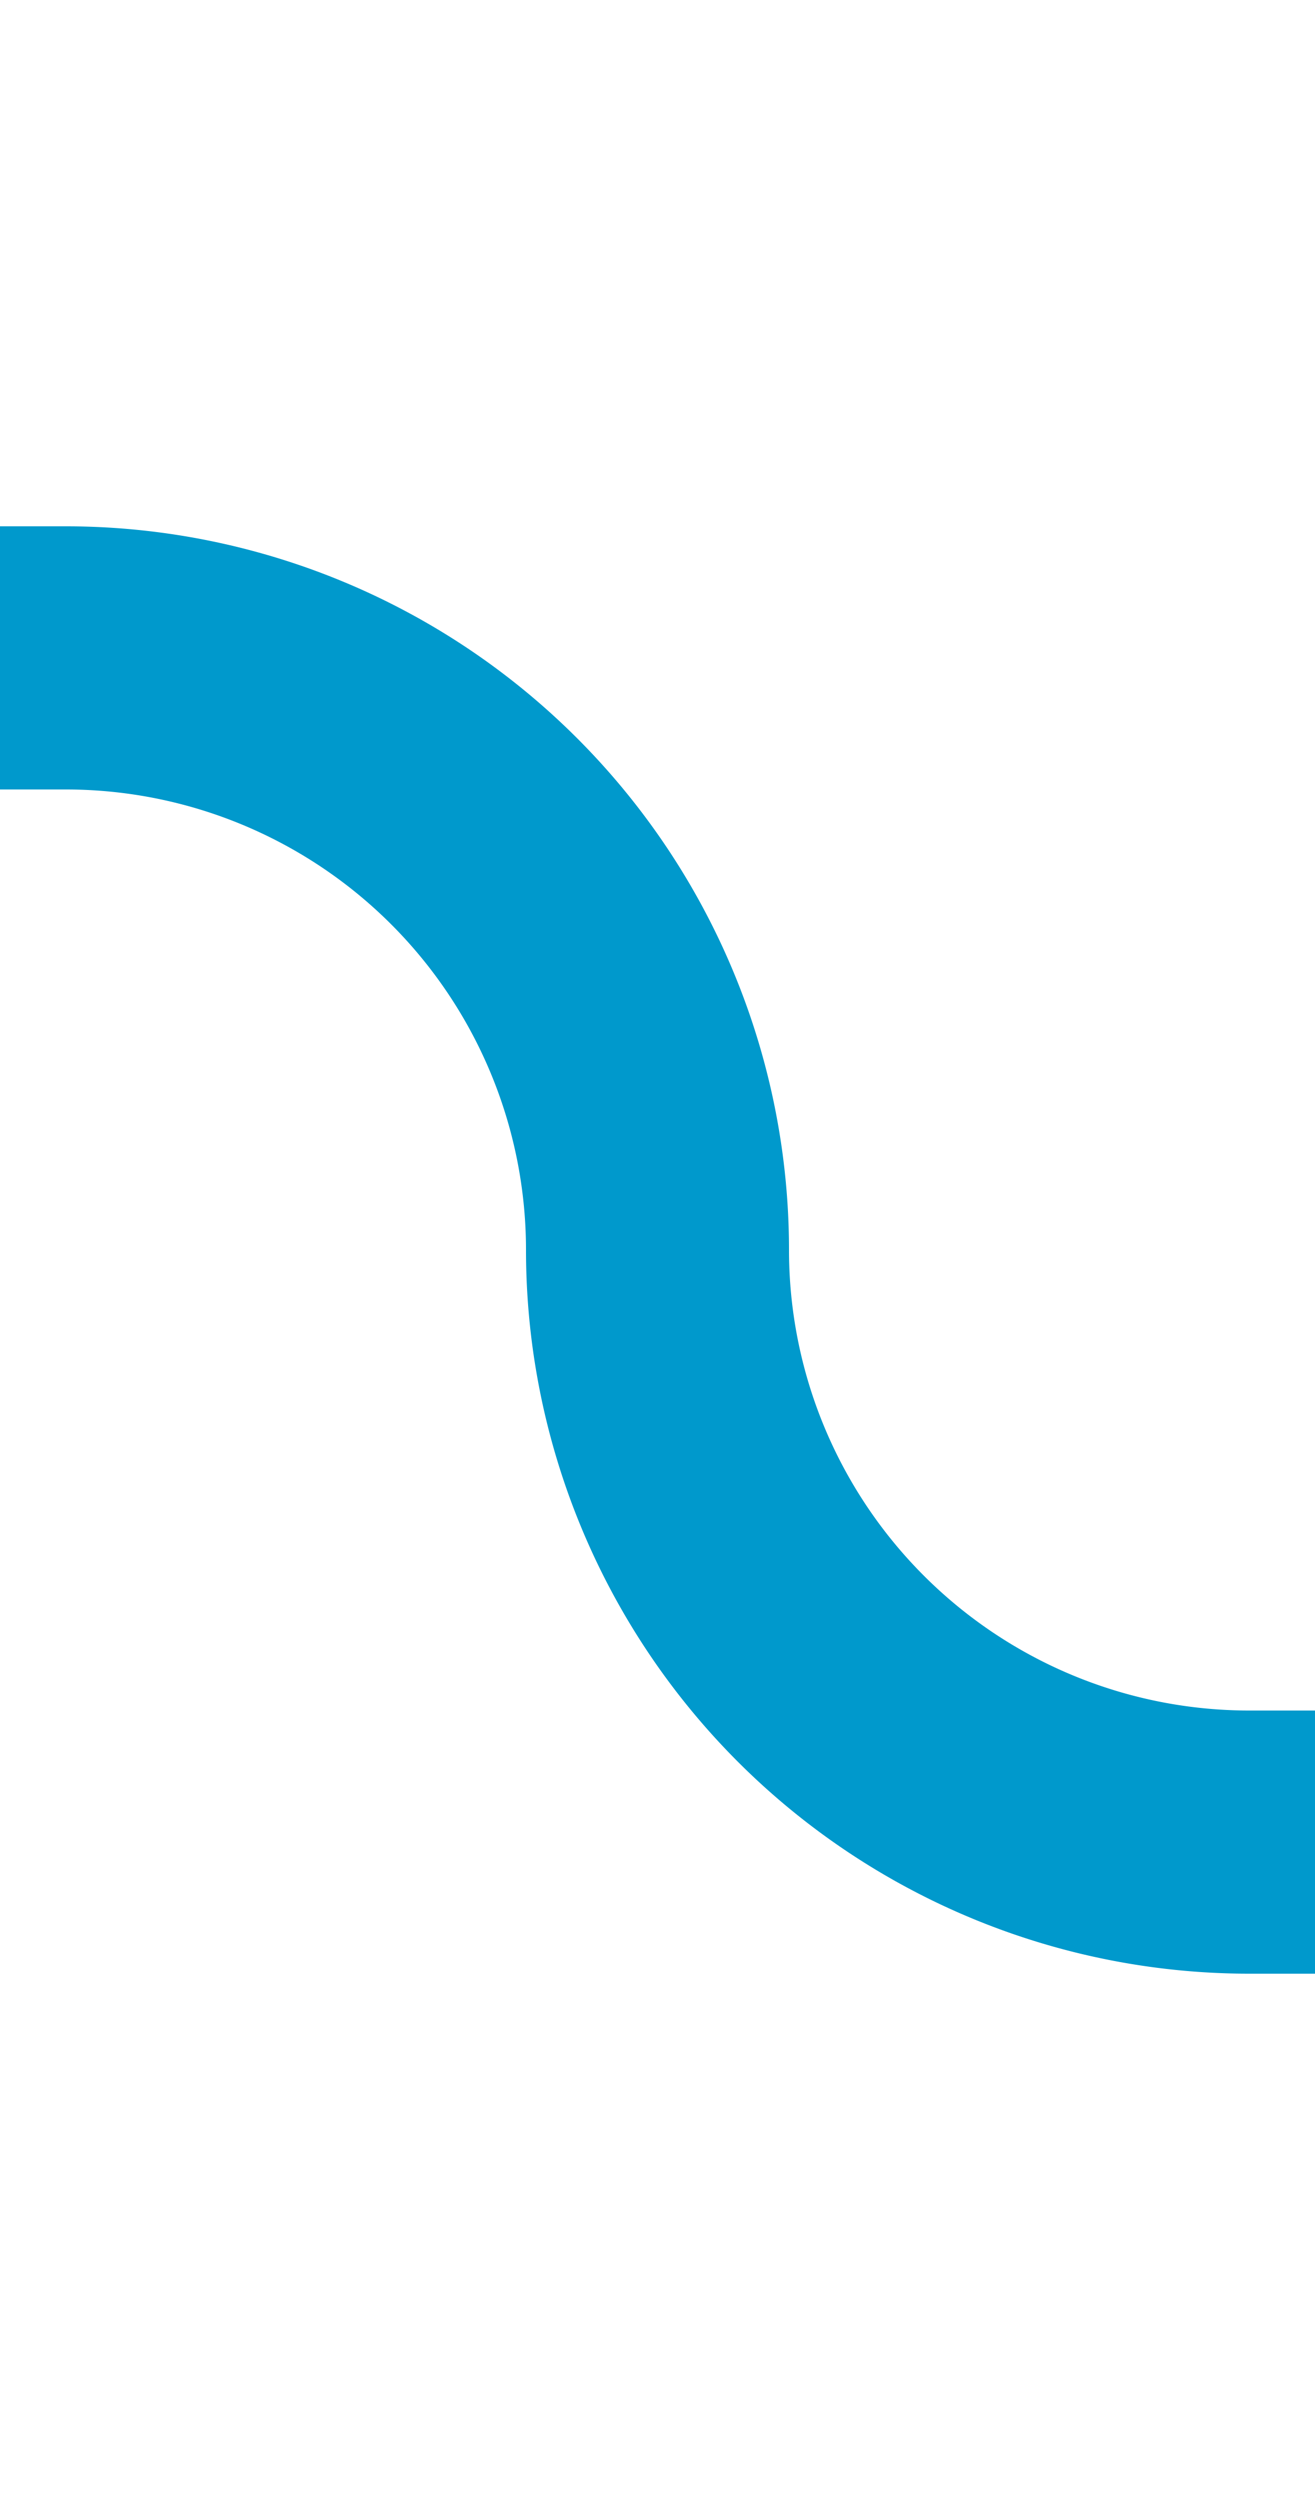 ﻿<?xml version="1.0" encoding="utf-8"?>
<svg version="1.1" xmlns:xlink="http://www.w3.org/1999/xlink" width="10px" height="19px" preserveAspectRatio="xMidYMin meet" viewBox="2534 198 8 19" xmlns="http://www.w3.org/2000/svg">
  <path d="M 2696 212  L 2542.5 212  A 4.5 4.5 0 0 1 2538 207.5 A 4.5 4.5 0 0 0 2533.5 203 L 2374 203  " stroke-width="2" stroke-dasharray="0" stroke="rgba(0, 153, 204, 1)" fill="none" class="stroke" />
  <path d="M 2698.5 208.5  A 3.5 3.5 0 0 0 2695 212 A 3.5 3.5 0 0 0 2698.5 215.5 A 3.5 3.5 0 0 0 2702 212 A 3.5 3.5 0 0 0 2698.5 208.5 Z M 2698.5 210.5  A 1.5 1.5 0 0 1 2700 212 A 1.5 1.5 0 0 1 2698.5 213.5 A 1.5 1.5 0 0 1 2697 212 A 1.5 1.5 0 0 1 2698.5 210.5 Z " fill-rule="nonzero" fill="rgba(0, 153, 204, 1)" stroke="none" class="fill" />
</svg>